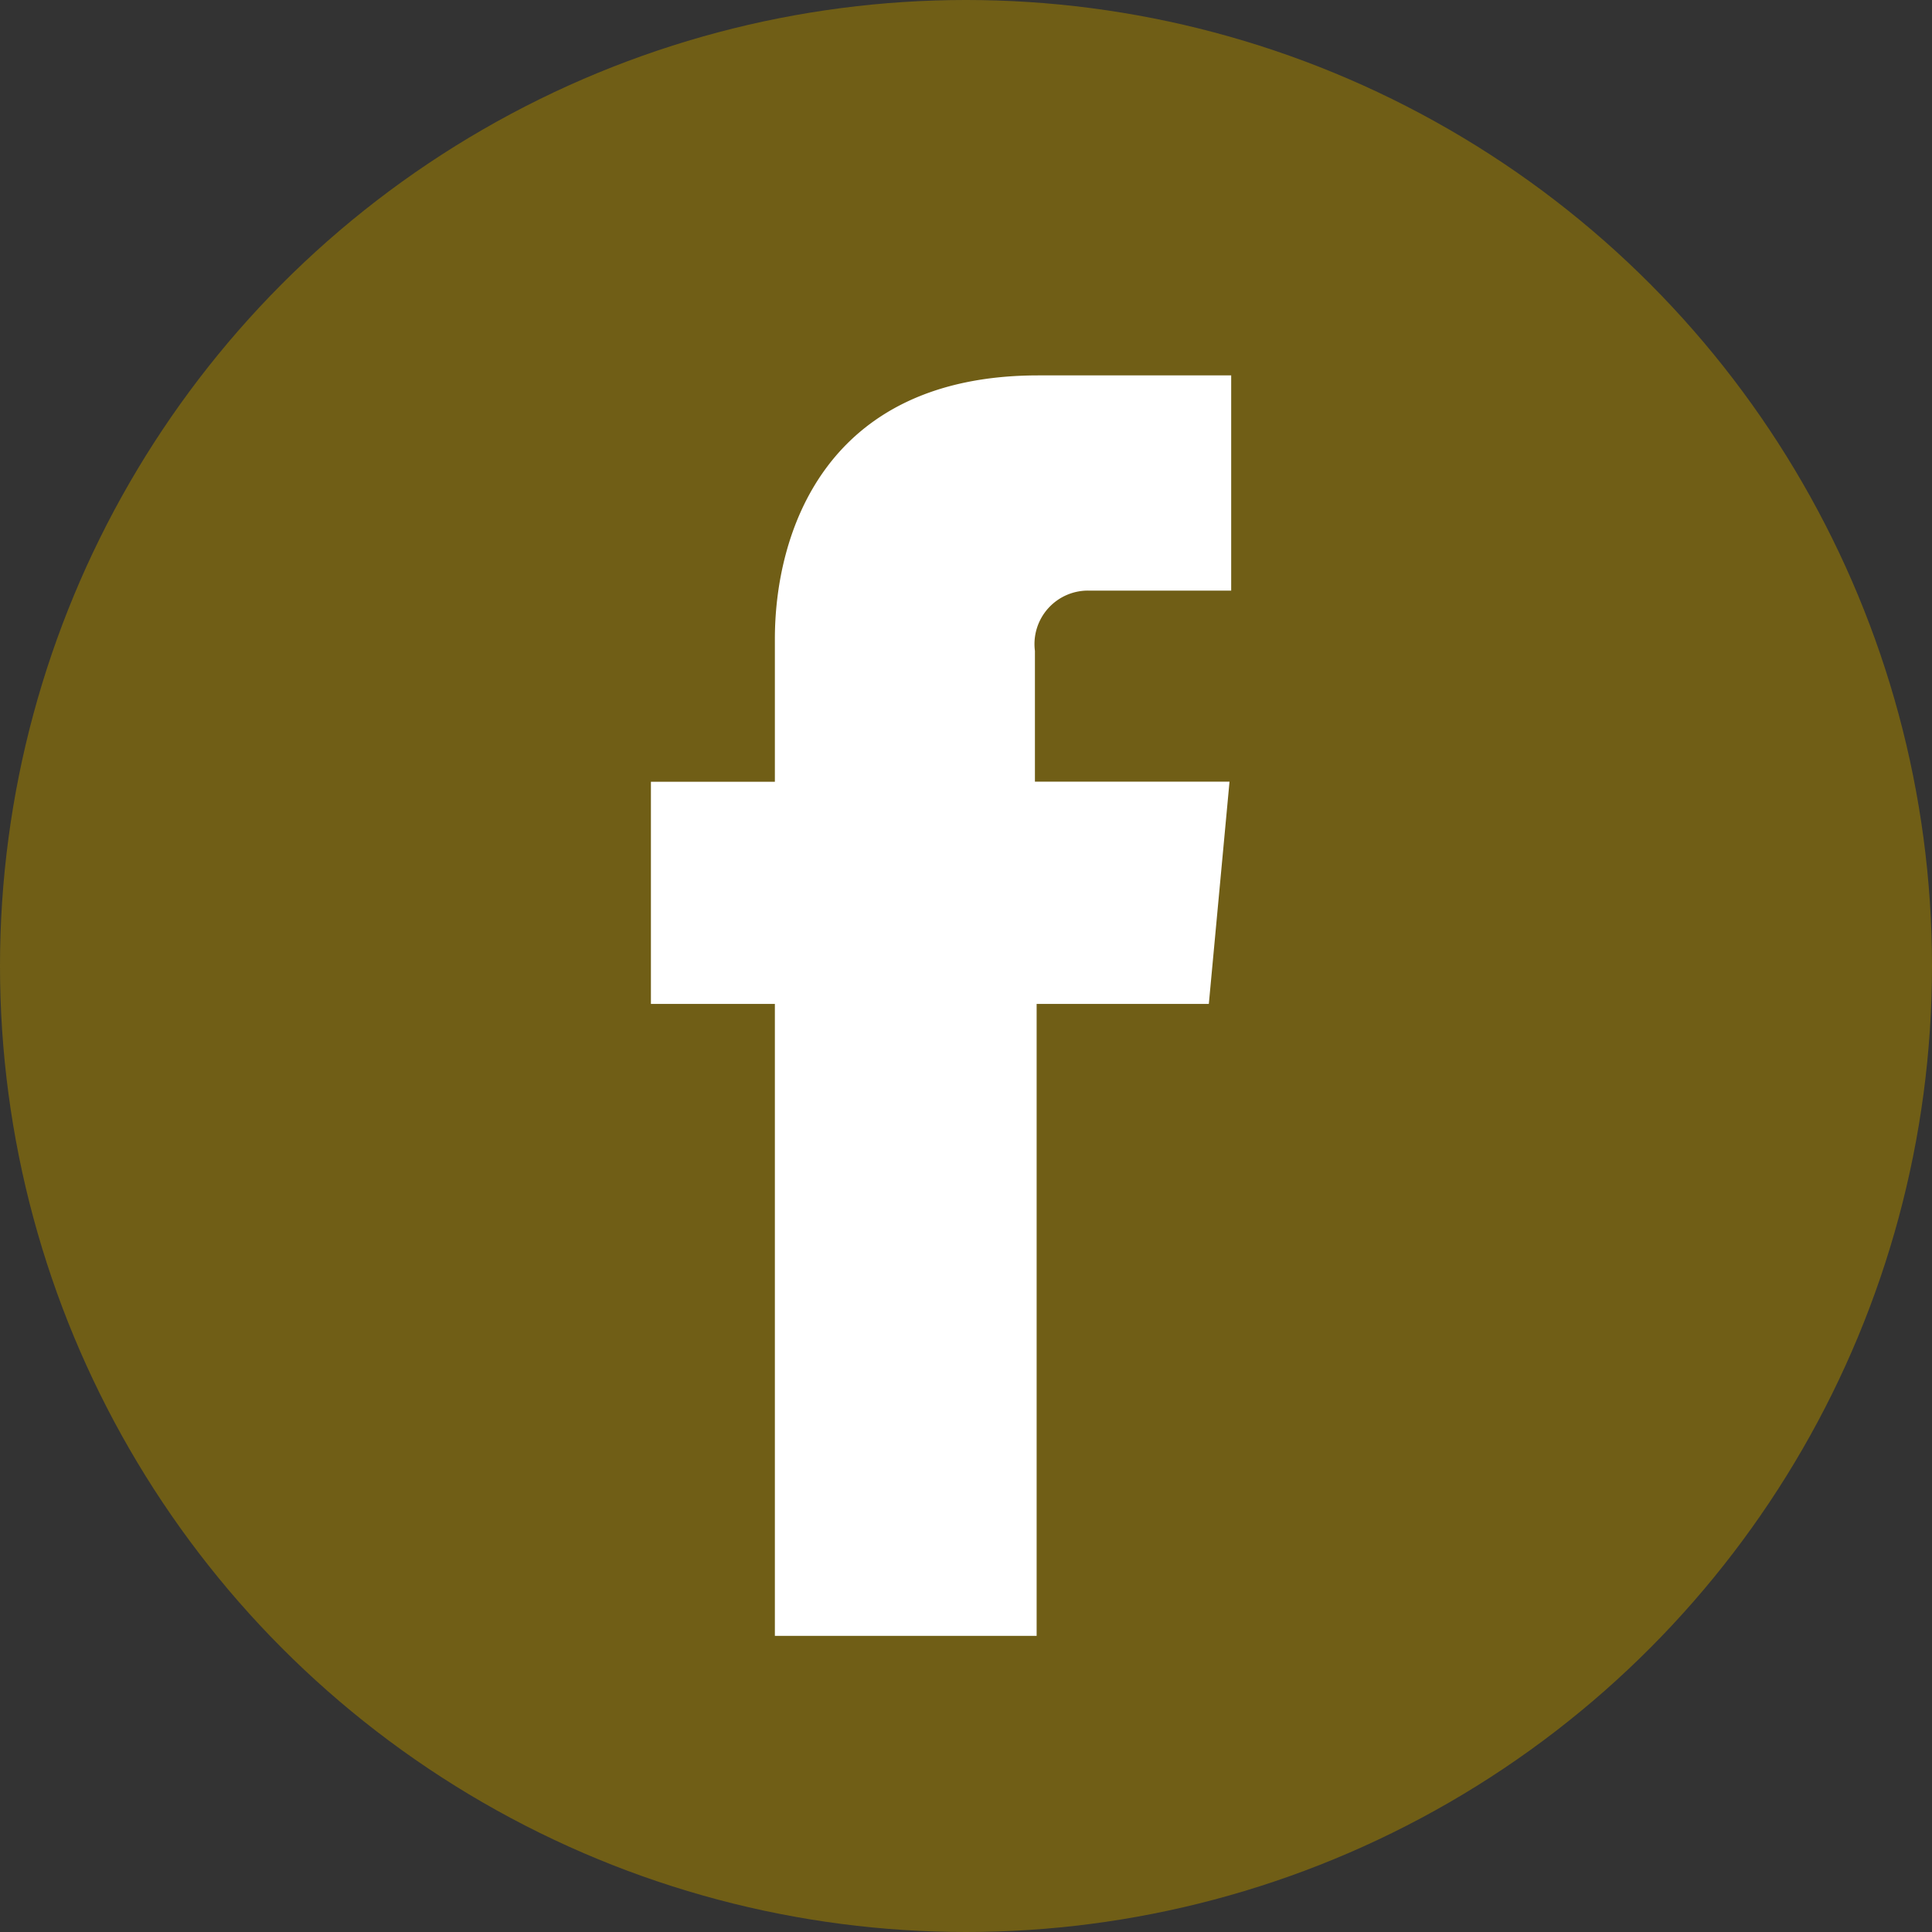 <svg id="facebook_design" xmlns="http://www.w3.org/2000/svg" width="42.86" height="42.86" viewBox="0 0 42.86 42.86">
  <rect x="0" y="0" width="42.86" height="42.86" fill="#333333" stroke="none"/>
  <circle id="Ellipse_3" data-name="Ellipse 3" cx="21.43" cy="21.43" r="21.43" transform="translate(0 0)" fill="#705e16"/>
  <path id="Path_18" data-name="Path 18" d="M50.177,35.743h-3.82V49.762H40.55V35.743H37.8V30.815h2.75V27.645c0-2.292,1.07-5.845,5.845-5.845h4.278v4.775H47.541a1.186,1.186,0,0,0-1.222,1.337v2.9h4.317Z" transform="translate(-23.36 -13.472)" fill="#fff"/>
</svg>
